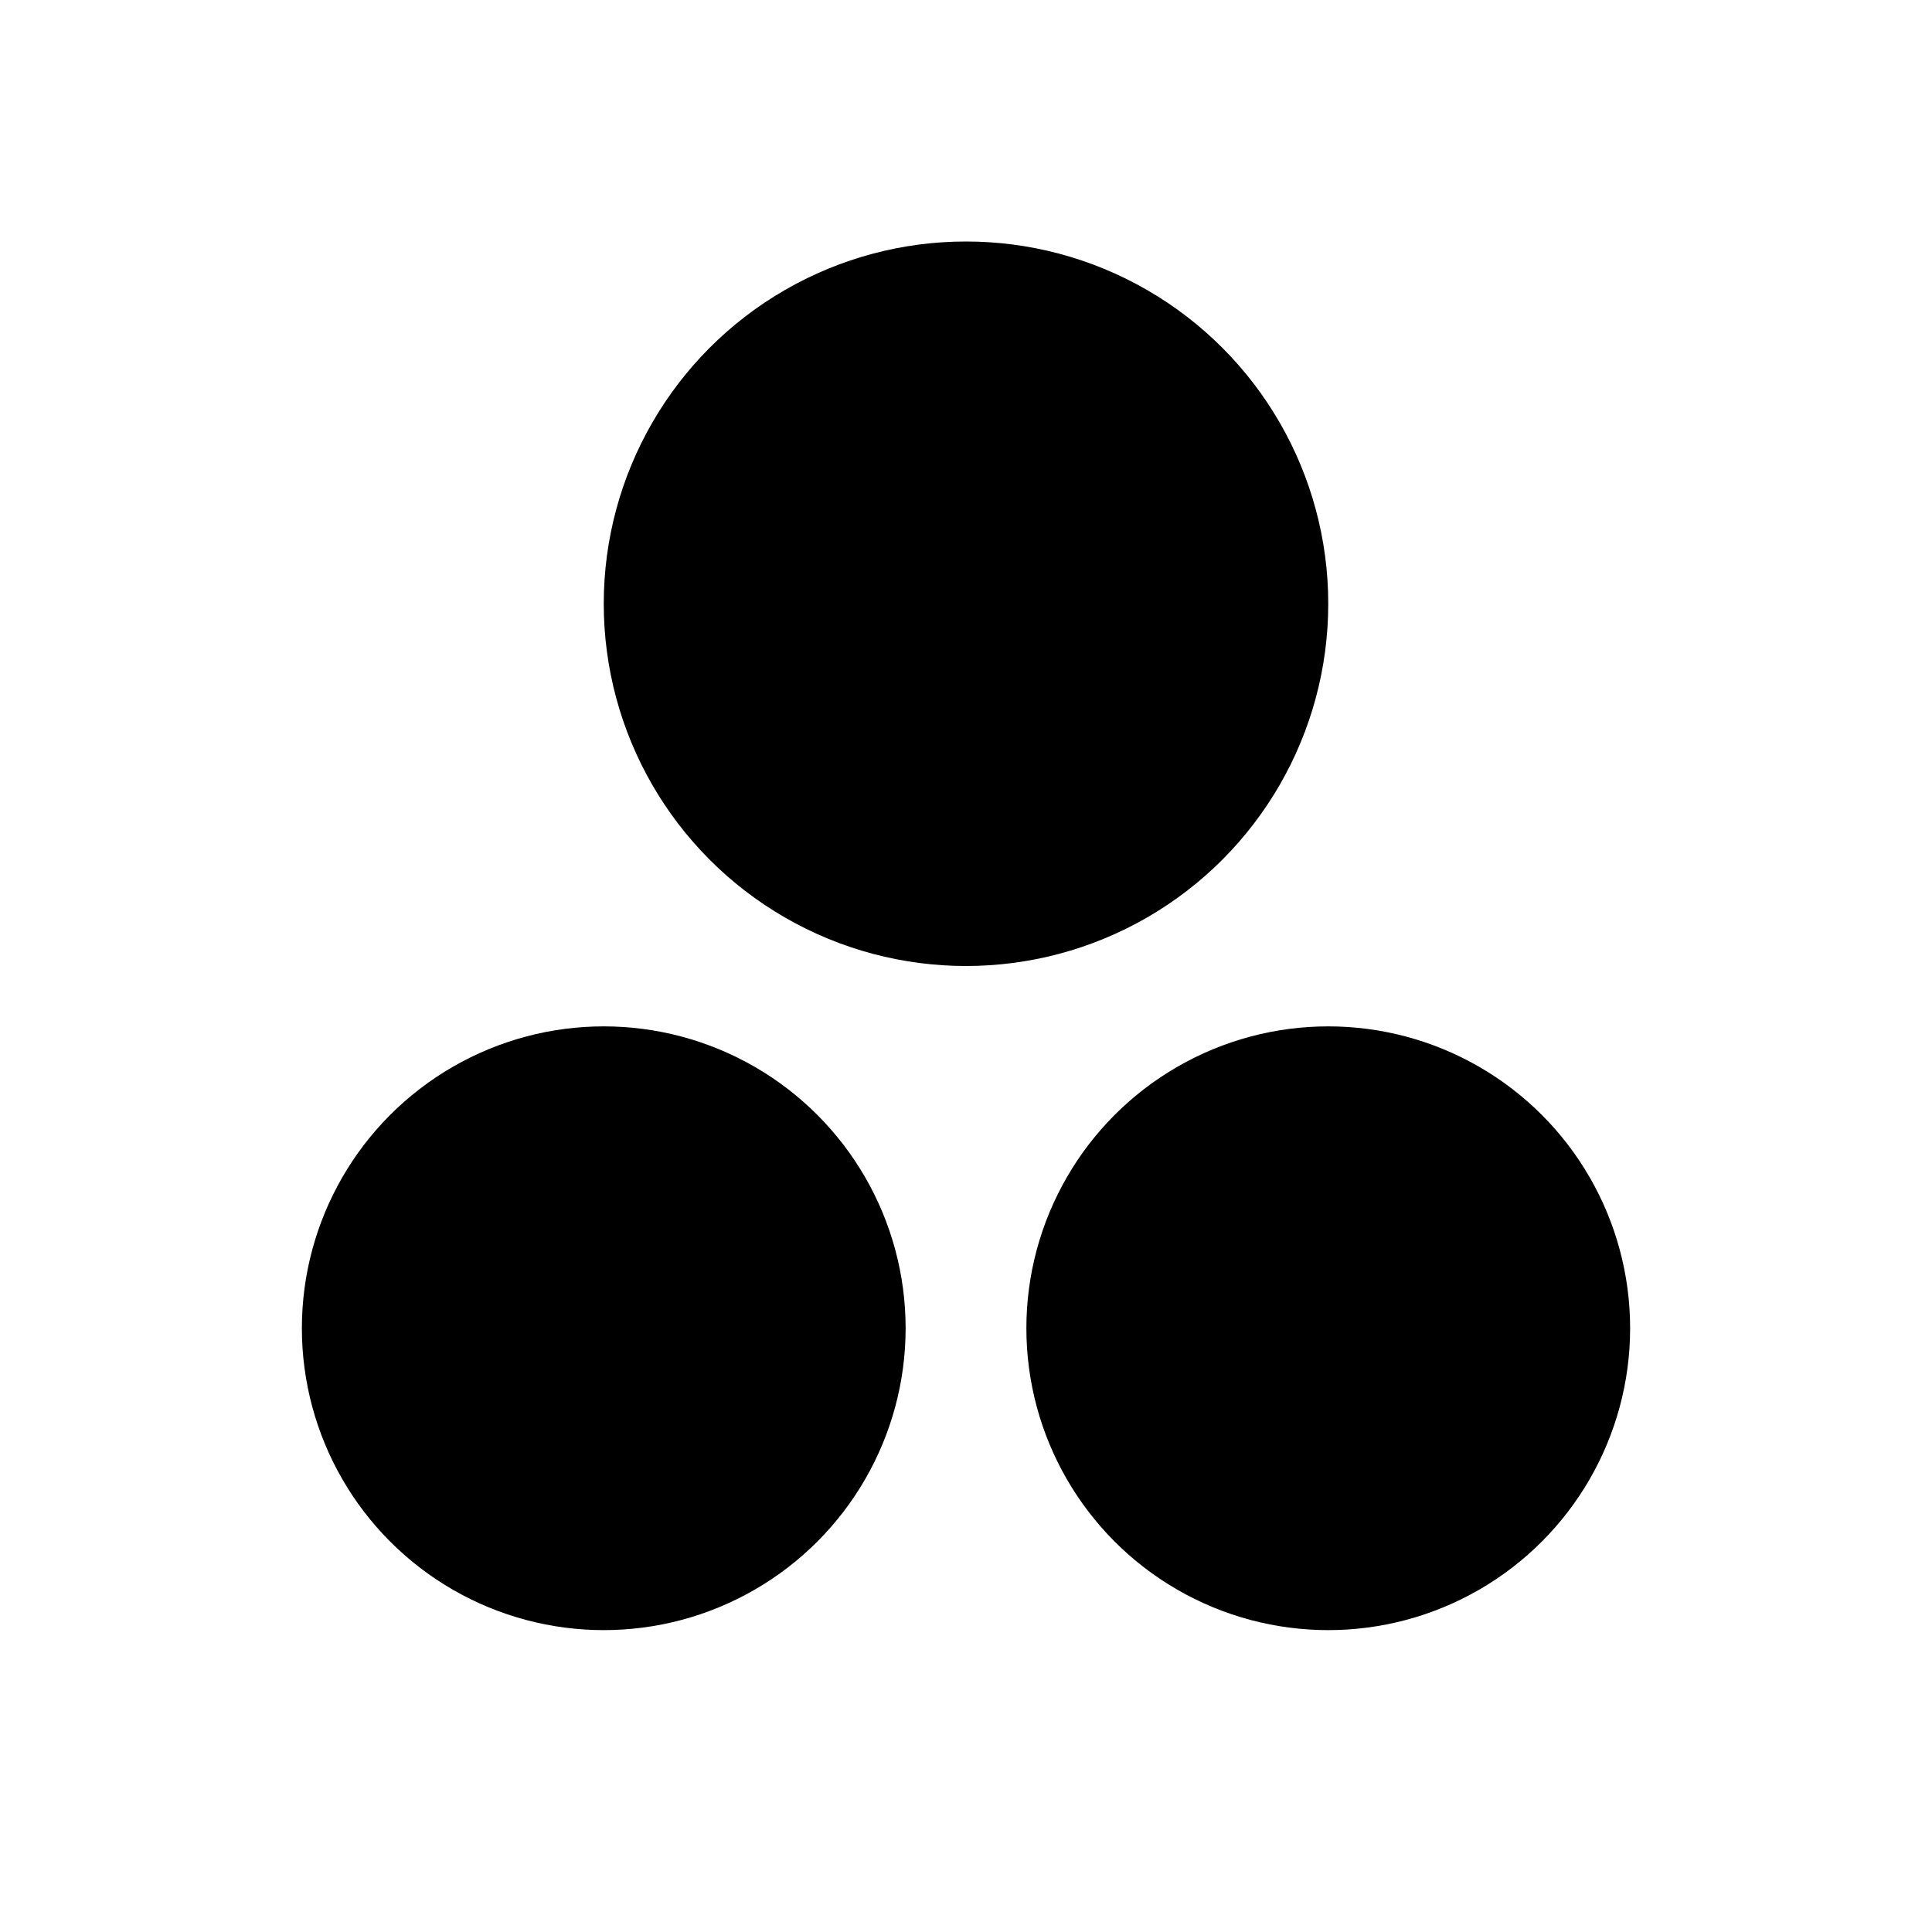 <svg xmlns="http://www.w3.org/2000/svg" viewBox="0 0 64 64">
  <!-- Example groups icon -->
  <circle cx="32" cy="20" r="12" fill="currentColor"/>
  <circle cx="20" cy="44" r="10" fill="currentColor"/>
  <circle cx="44" cy="44" r="10" fill="currentColor"/>
</svg>